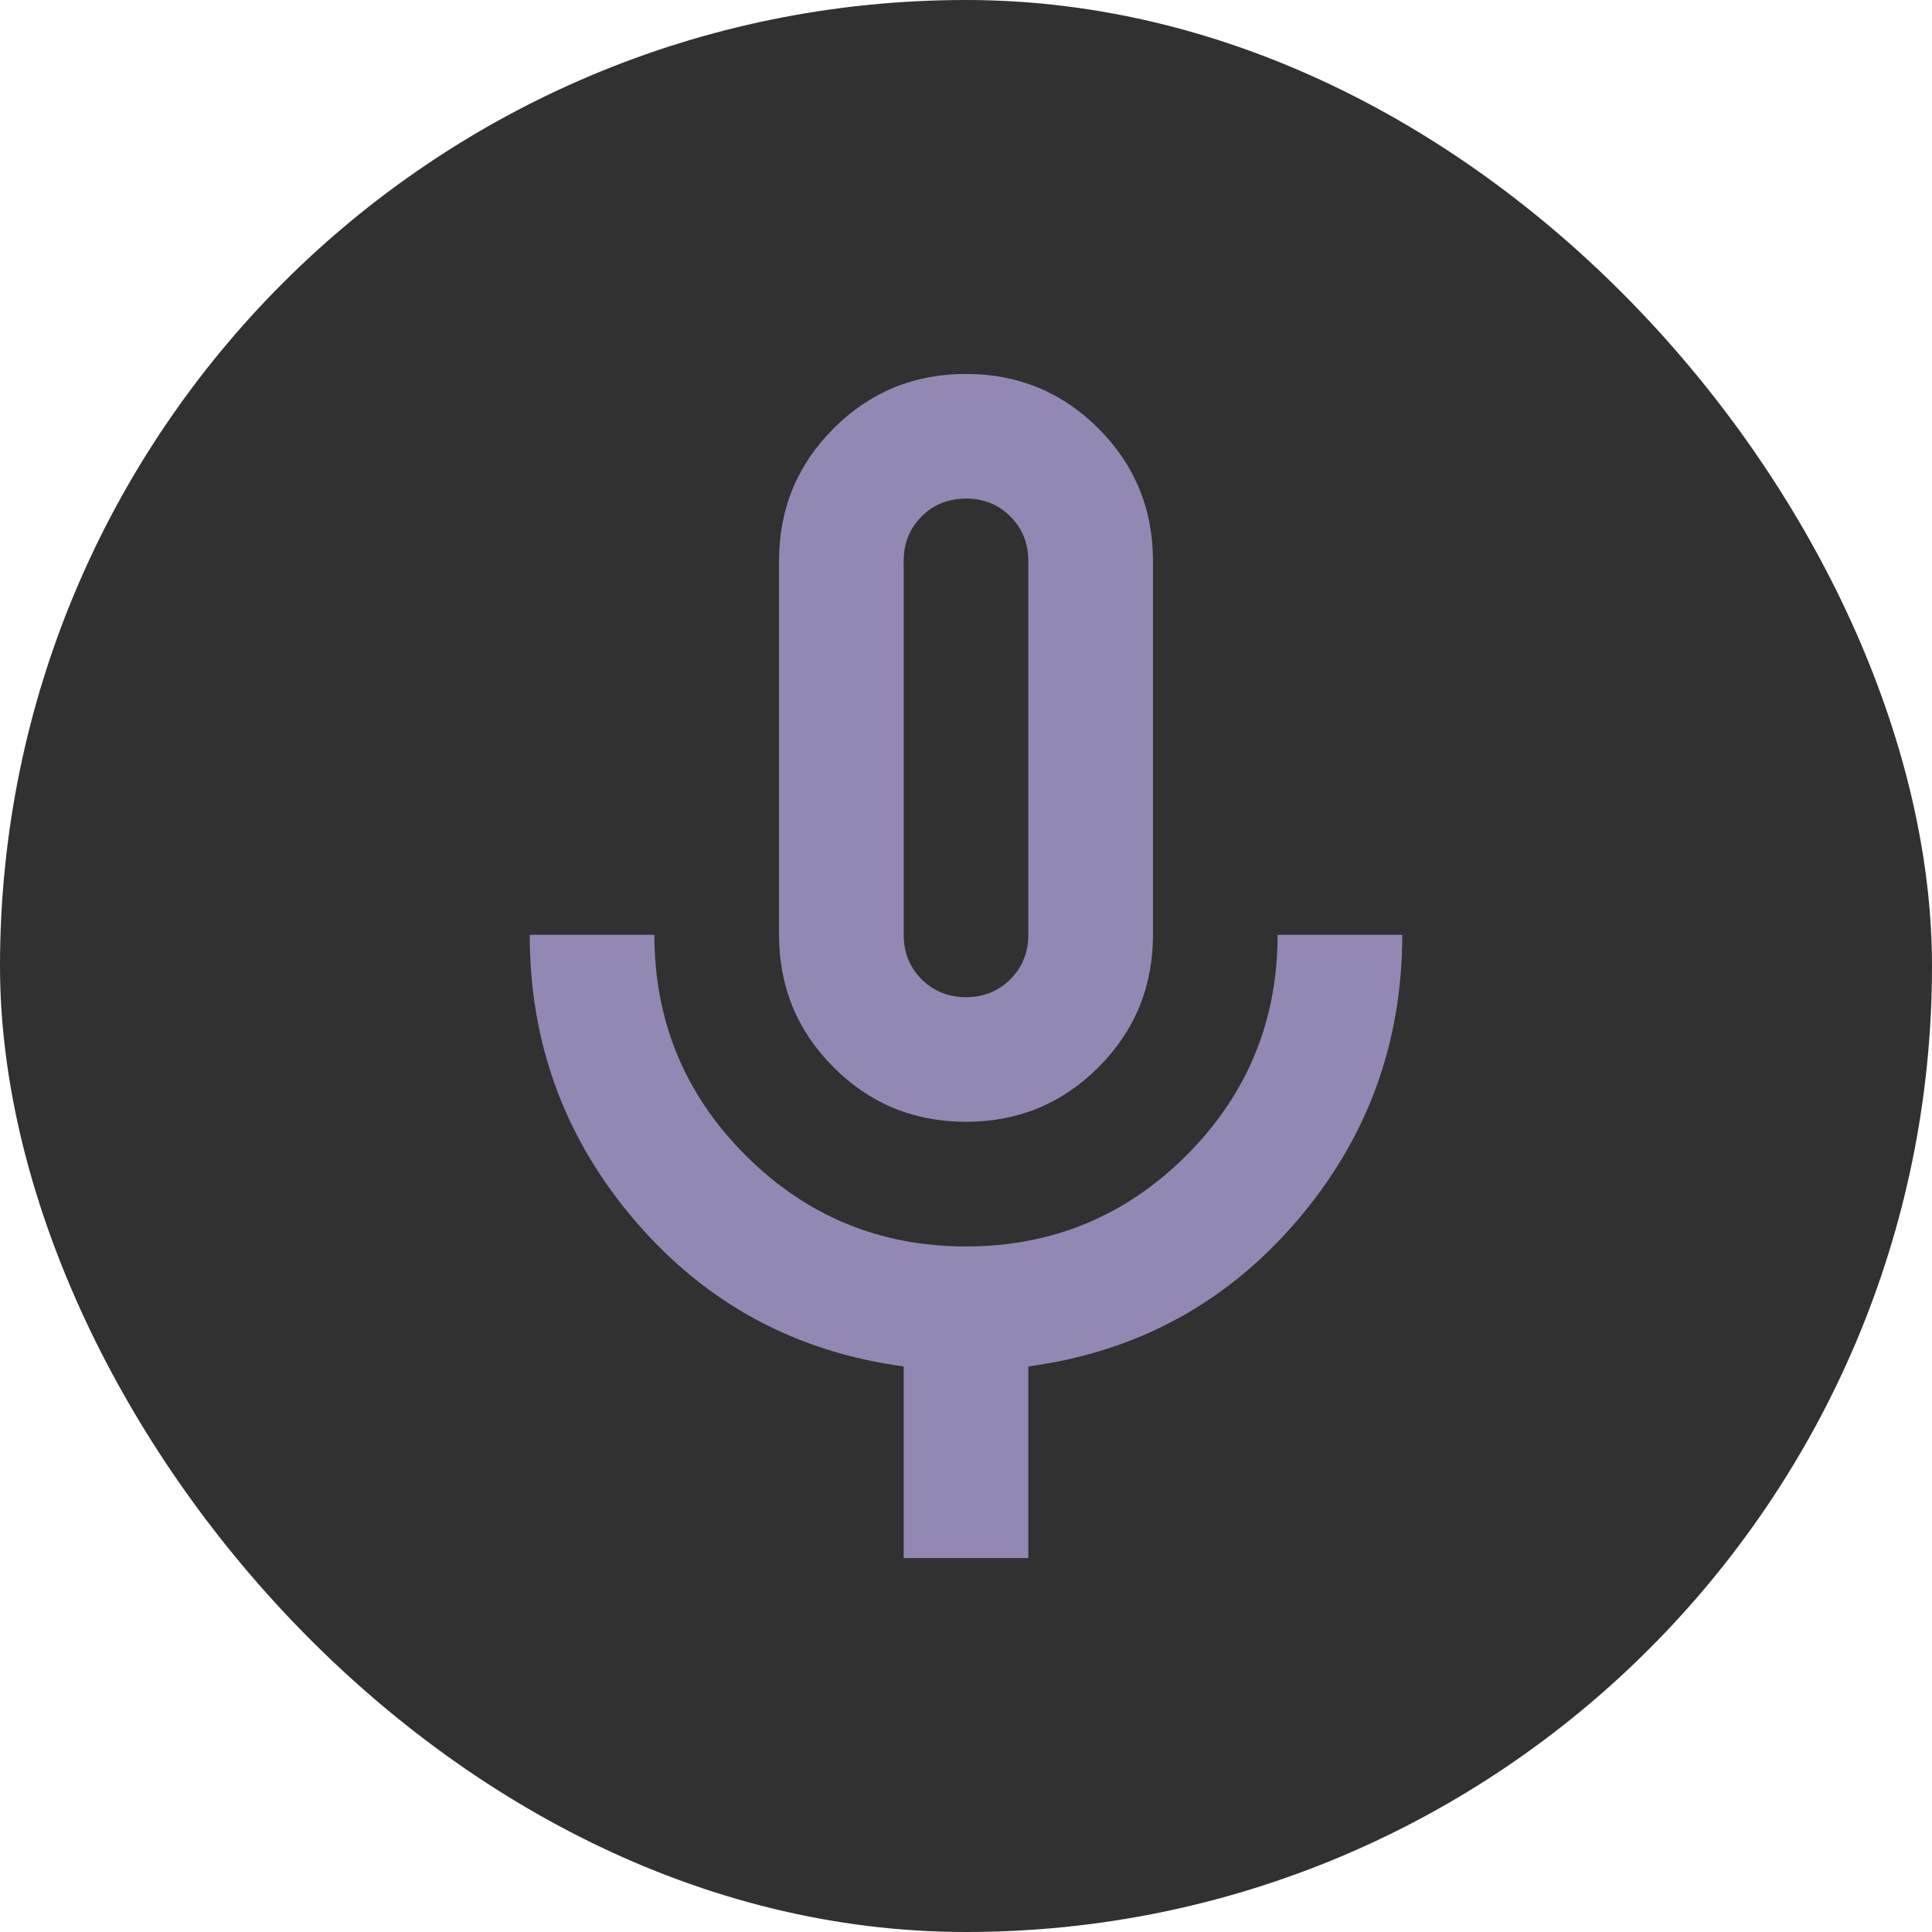 <svg width="31" height="31" viewBox="0 0 31 31" fill="none" xmlns="http://www.w3.org/2000/svg">
<rect width="31" height="31" rx="15.5" fill="#313131"/>
<path d="M15.5 18C14.667 18 13.958 17.708 13.375 17.125C12.792 16.542 12.5 15.833 12.5 15V9C12.5 8.167 12.792 7.458 13.375 6.875C13.958 6.292 14.667 6 15.5 6C16.333 6 17.042 6.292 17.625 6.875C18.208 7.458 18.5 8.167 18.5 9V15C18.5 15.833 18.208 16.542 17.625 17.125C17.042 17.708 16.333 18 15.5 18ZM14.5 25V21.925C12.767 21.692 11.333 20.917 10.2 19.6C9.067 18.283 8.5 16.75 8.5 15H10.5C10.5 16.383 10.988 17.562 11.963 18.538C12.938 19.512 14.117 20 15.5 20C16.883 20 18.062 19.512 19.038 18.538C20.012 17.562 20.5 16.383 20.5 15H22.5C22.5 16.75 21.933 18.283 20.8 19.6C19.667 20.917 18.233 21.692 16.5 21.925V25H14.5ZM15.5 16C15.783 16 16.021 15.904 16.212 15.713C16.404 15.521 16.5 15.283 16.5 15V9C16.5 8.717 16.404 8.479 16.212 8.287C16.021 8.096 15.783 8 15.5 8C15.217 8 14.979 8.096 14.787 8.287C14.596 8.479 14.5 8.717 14.5 9V15C14.5 15.283 14.596 15.521 14.787 15.713C14.979 15.904 15.217 16 15.5 16Z" fill="#9388B3"/>
</svg>
